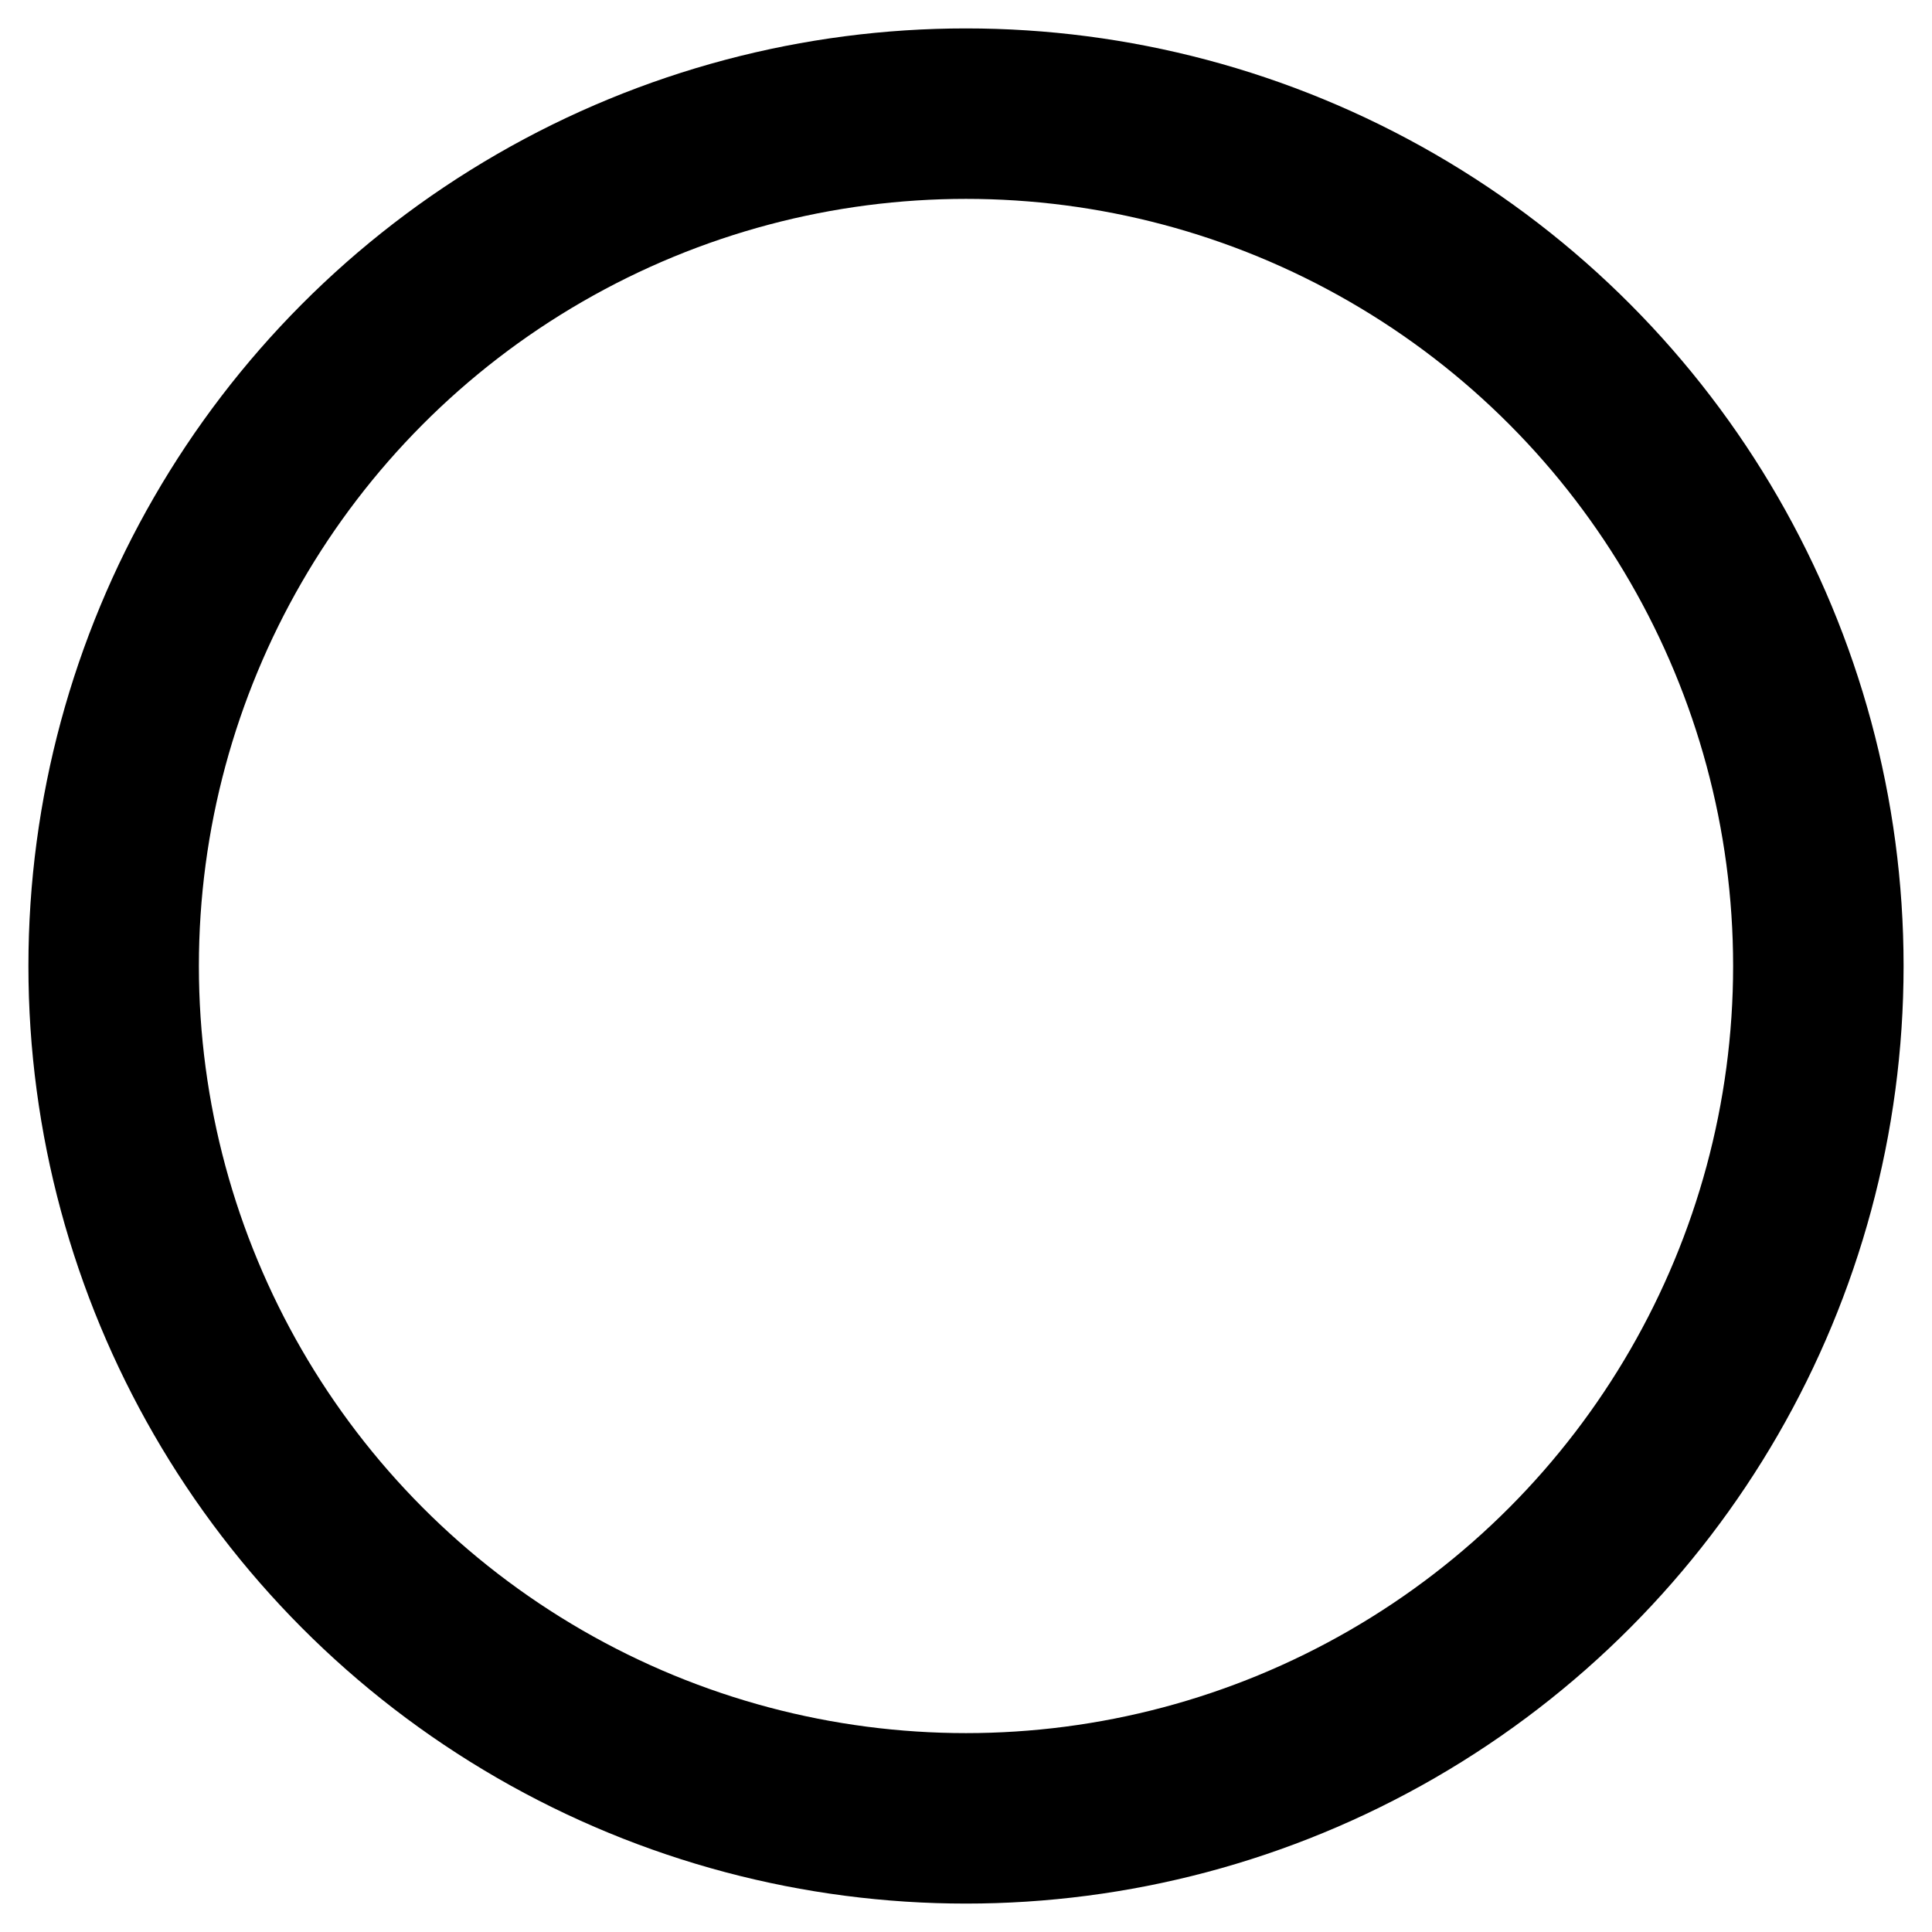 <svg id="eVtBixw2FR61" xmlns="http://www.w3.org/2000/svg" xmlns:xlink="http://www.w3.org/1999/xlink" viewBox="0 0 170 170" shape-rendering="geometricPrecision" text-rendering="geometricPrecision"><ellipse rx="75" ry="75" transform="translate(85 85)" fill="none" stroke="#000" stroke-width="15"/></svg>
